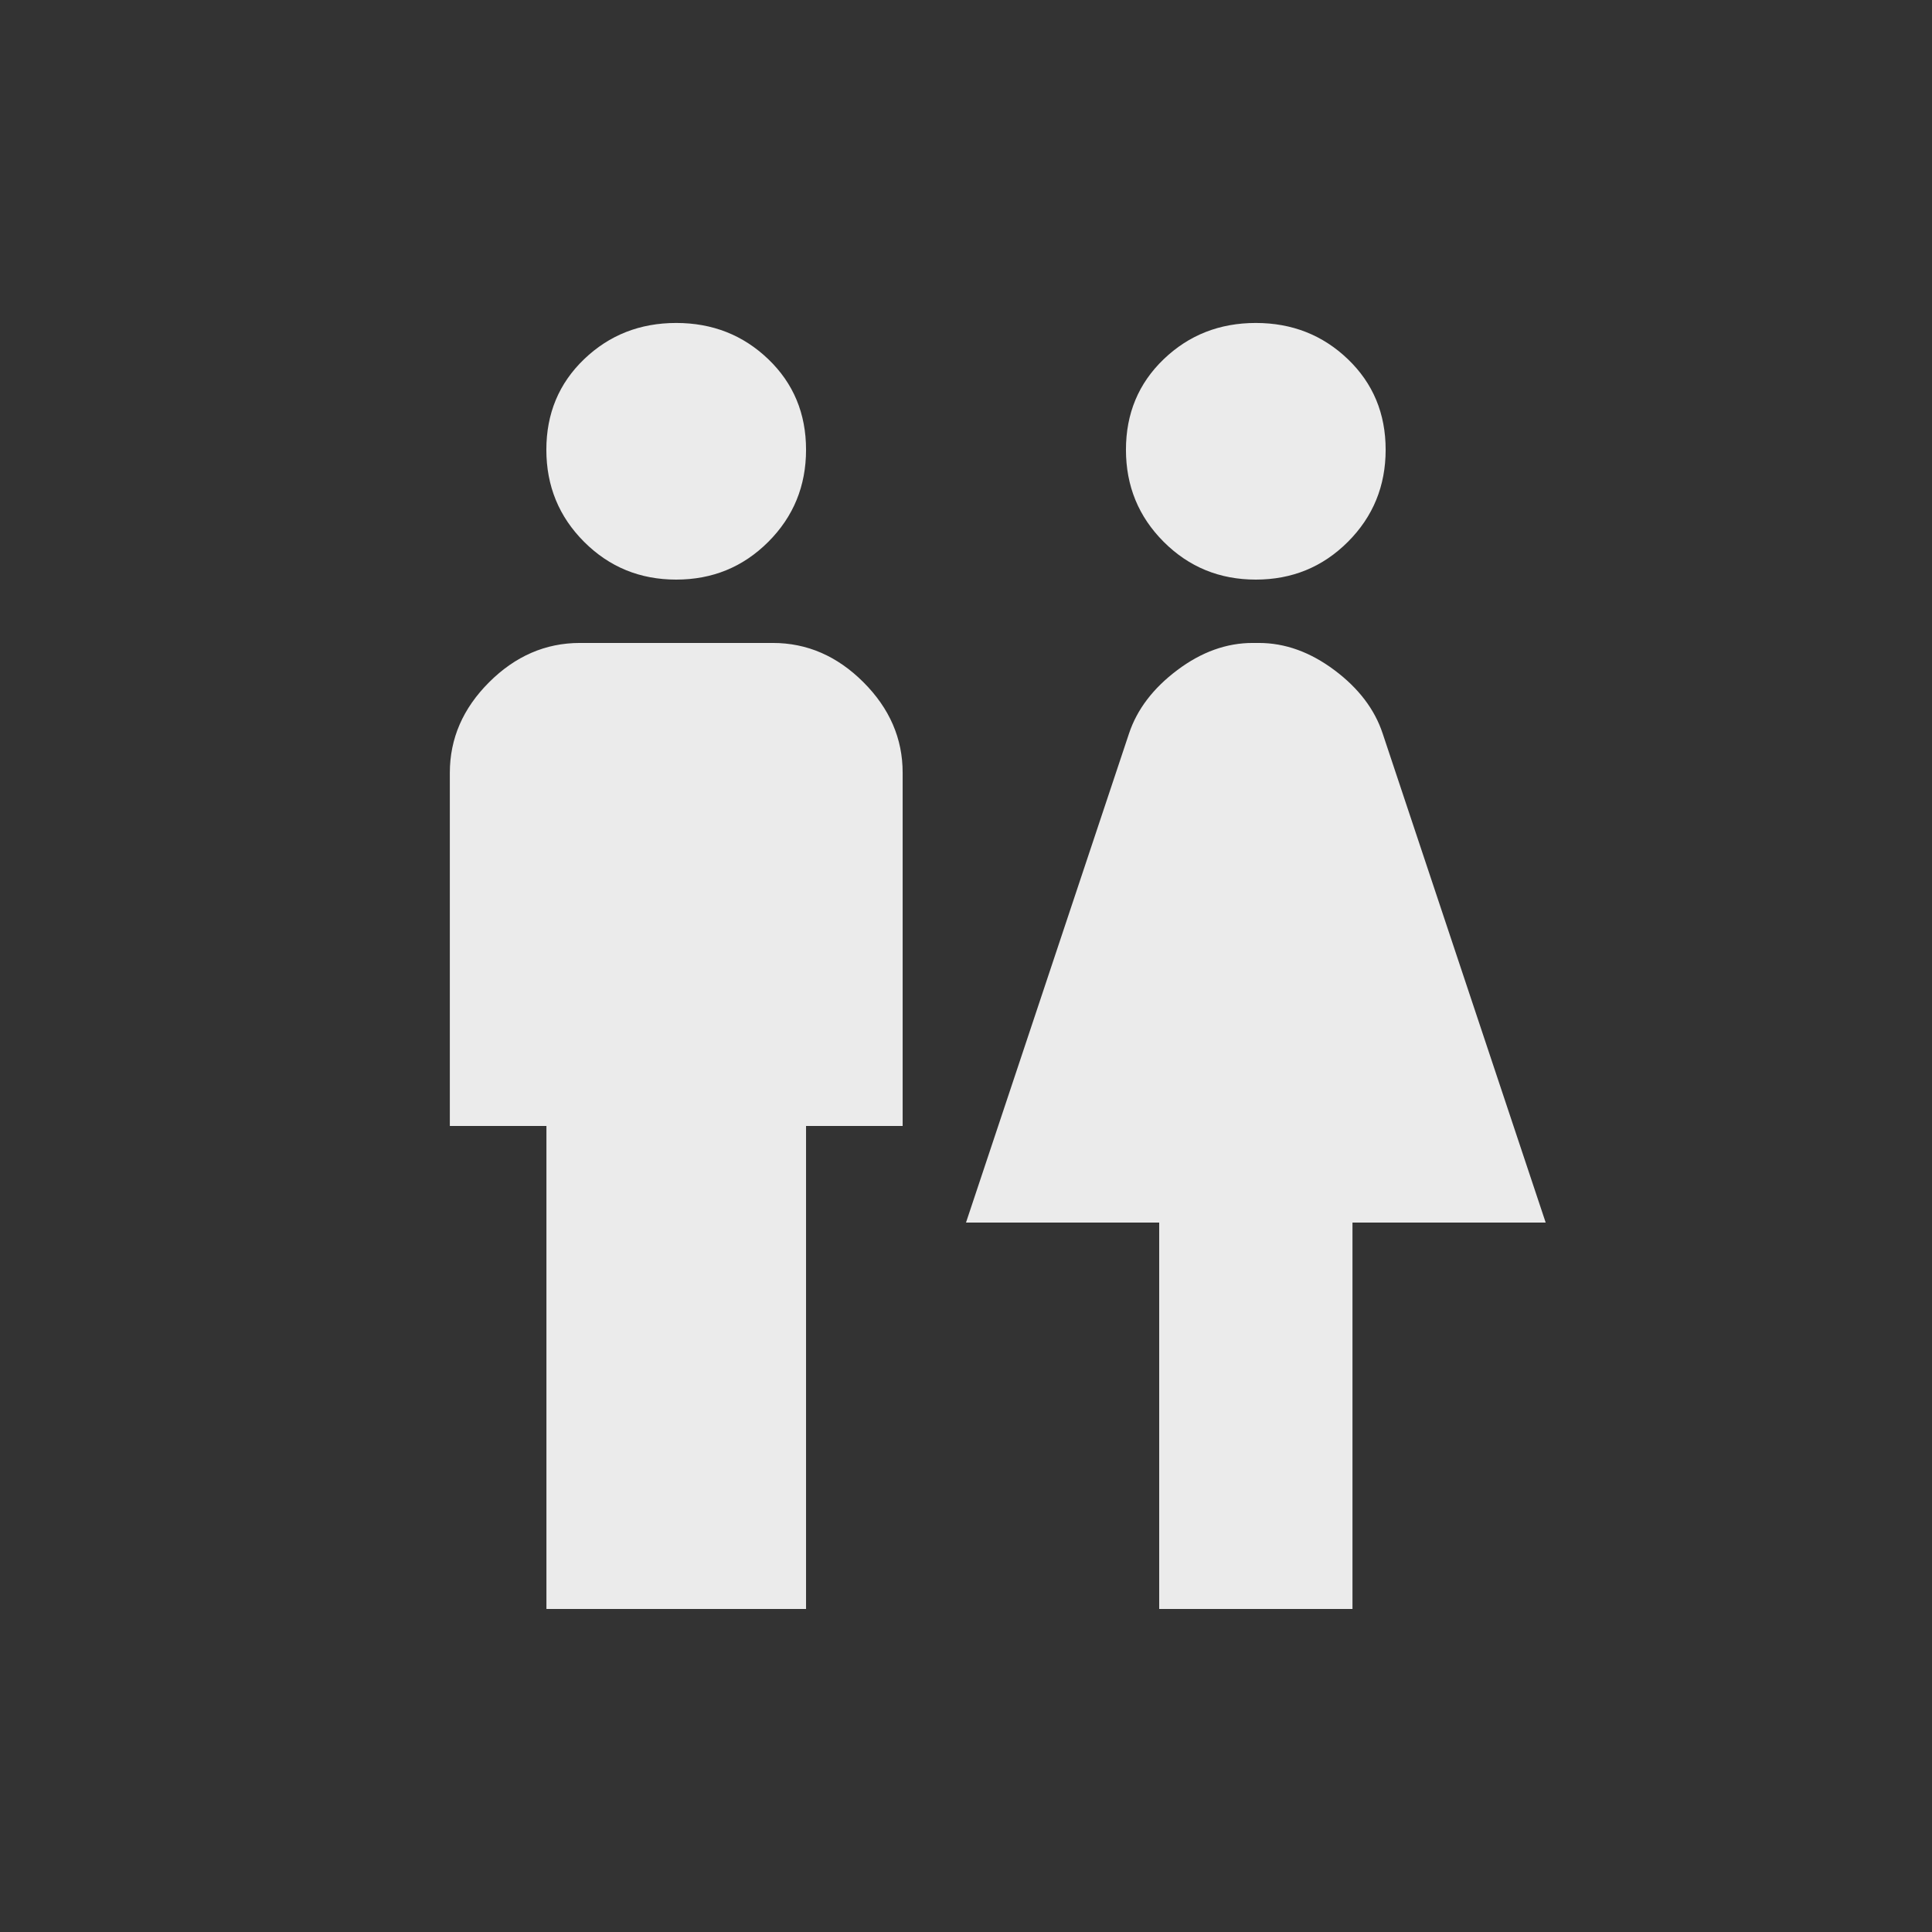 <!-- Generated by IcoMoon.io -->
<svg version="1.1" xmlns="http://www.w3.org/2000/svg" width="24" height="24" viewBox="0 0 24 24">
<rect x="0" y="0" width="24" height="24" fill="#333333" stroke="none"/>
<title>wc</title>
<path fill="#ebebeb" d="M15.6 7.2q-0.675 0-1.144-0.469t-0.469-1.144 0.469-1.125 1.144-0.45 1.144 0.45 0.469 1.125-0.469 1.144-1.144 0.469zM8.4 7.2q-0.675 0-1.144-0.469t-0.469-1.144 0.469-1.125 1.144-0.45 1.144 0.45 0.469 1.125-0.469 1.144-1.144 0.469zM16.8 19.987h-2.4v-4.8h-2.4l2.025-6.075q0.15-0.45 0.6-0.788t0.938-0.337h0.075q0.487 0 0.938 0.337t0.6 0.788l2.025 6.075h-2.4v4.8zM6.788 19.987v-6h-1.2v-4.387q0-0.638 0.488-1.125t1.125-0.488h2.4q0.637 0 1.125 0.488t0.487 1.125v4.387h-1.2v6h-3.225z"></path>
</svg>
